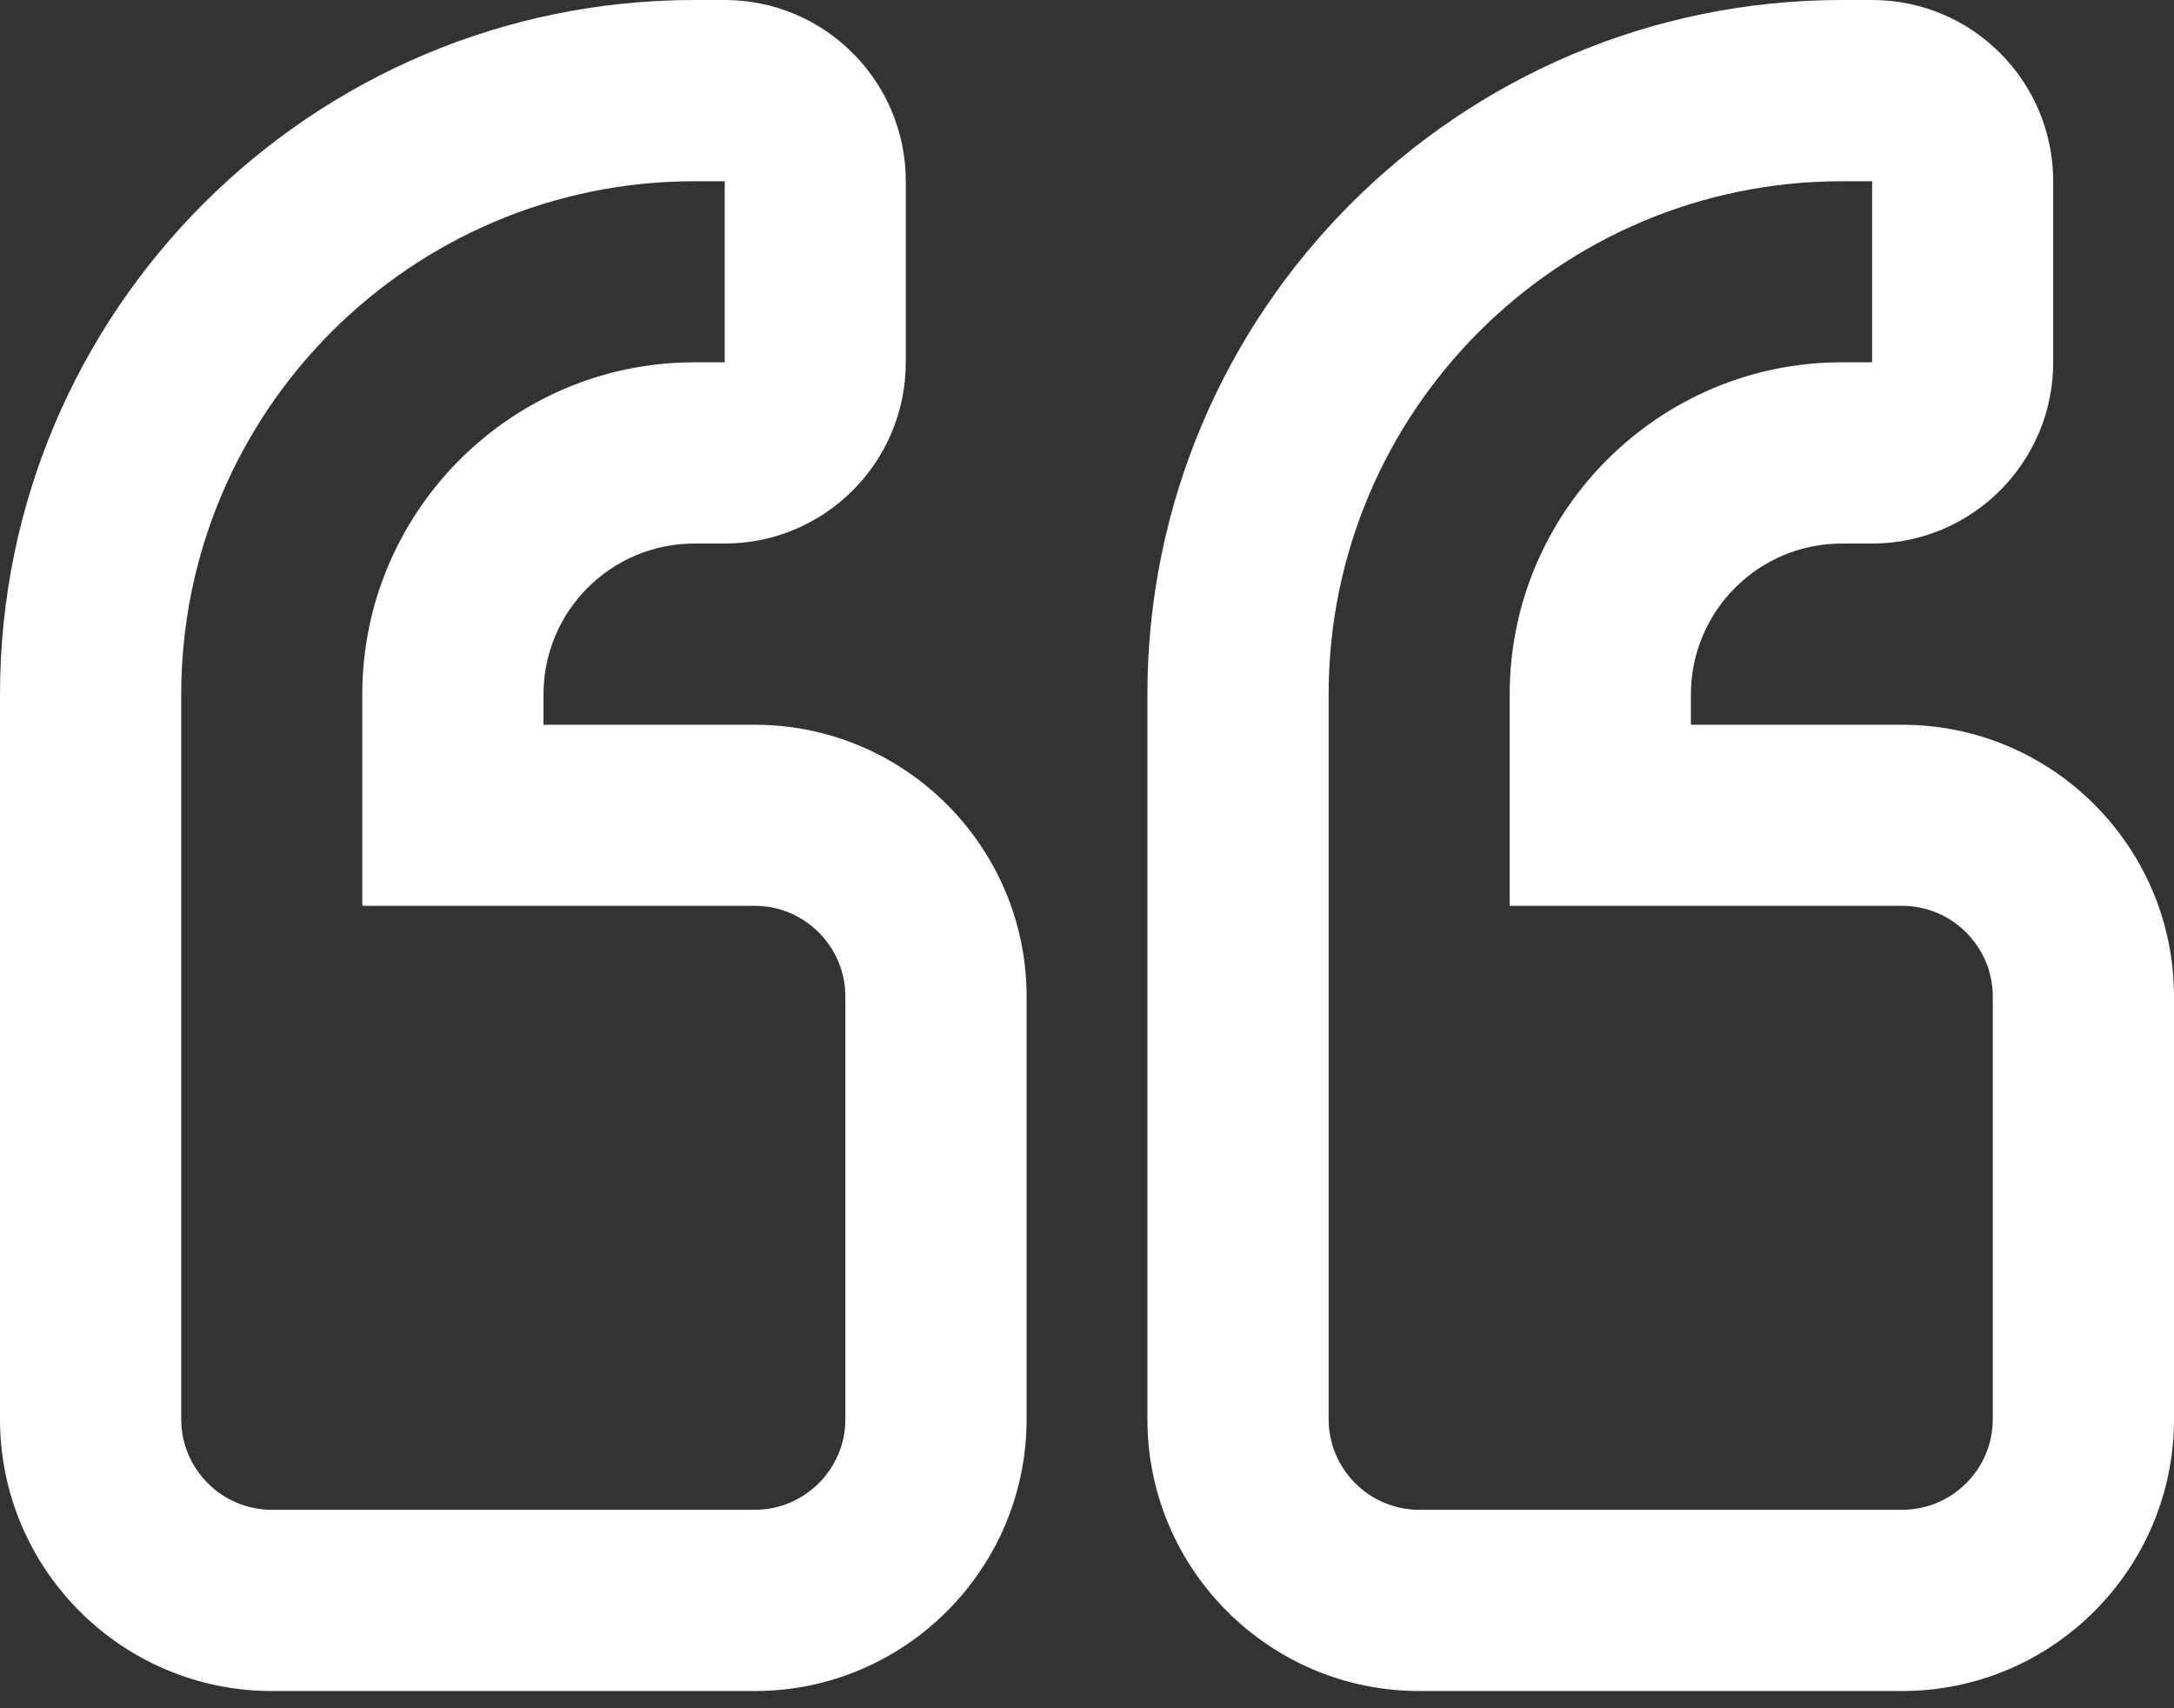 <?xml version="1.0" encoding="UTF-8"?>
<svg width="14px" height="11px" viewBox="0 0 14 11" version="1.1" xmlns="http://www.w3.org/2000/svg" xmlns:xlink="http://www.w3.org/1999/xlink">
    <rect x="0" y="0" width="14" height="11" fill="#333333" stroke="none"/>
    <!-- Generator: Sketch 62 (91390) - https://sketch.com -->
    <title>custom_phrases</title>
    <desc>Created with Sketch.</desc>
    <g id="Design-System-" stroke="none" stroke-width="1" fill="none" fill-rule="evenodd">
        <g id="Iconography" transform="translate(-129, -466)" fill="#FFFFFF">
            <g id="custom_phrases" transform="translate(126, 462)">
                <g>
                    <rect id="Rectangle" fill-opacity="0" x="0" y="0" width="20" height="20"></rect>
                    <g id="quote-left" transform="translate(3, 4)" fill-rule="nonzero">
                        <path d="M12.25,4.667 L10.889,4.667 L10.889,4.472 C10.889,3.935 11.324,3.5 11.861,3.5 L12.056,3.5 C12.7,3.5 13.222,2.977 13.222,2.333 L13.222,1.167 C13.222,0.523 12.7,0 12.056,0 L11.861,0 C9.394,0 7.389,2.005 7.389,4.472 L7.389,9.139 C7.389,10.104 8.174,10.889 9.139,10.889 L12.25,10.889 C13.215,10.889 14,10.104 14,9.139 L14,6.417 C14,5.452 13.215,4.667 12.25,4.667 Z M12.833,9.139 C12.833,9.46 12.571,9.722 12.25,9.722 L9.139,9.722 C8.818,9.722 8.556,9.46 8.556,9.139 L8.556,4.472 C8.556,2.649 10.038,1.167 11.861,1.167 L12.056,1.167 L12.056,2.333 L11.861,2.333 C10.682,2.333 9.722,3.293 9.722,4.472 L9.722,5.833 L12.25,5.833 C12.571,5.833 12.833,6.096 12.833,6.417 L12.833,9.139 Z M4.861,4.667 L3.5,4.667 L3.5,4.472 C3.5,3.935 3.935,3.5 4.472,3.5 L4.667,3.5 C5.311,3.5 5.833,2.977 5.833,2.333 L5.833,1.167 C5.833,0.523 5.311,0 4.667,0 L4.472,0 C2.005,0 0,2.005 0,4.472 L0,9.139 C0,10.104 0.785,10.889 1.75,10.889 L4.861,10.889 C5.826,10.889 6.611,10.104 6.611,9.139 L6.611,6.417 C6.611,5.452 5.826,4.667 4.861,4.667 Z M5.444,9.139 C5.444,9.46 5.182,9.722 4.861,9.722 L1.75,9.722 C1.429,9.722 1.167,9.46 1.167,9.139 L1.167,4.472 C1.167,2.649 2.649,1.167 4.472,1.167 L4.667,1.167 L4.667,2.333 L4.472,2.333 C3.293,2.333 2.333,3.293 2.333,4.472 L2.333,5.833 L4.861,5.833 C5.182,5.833 5.444,6.096 5.444,6.417 L5.444,9.139 Z" id="Shape"></path>
                    </g>
                </g>
            </g>
        </g>
    </g>
</svg>